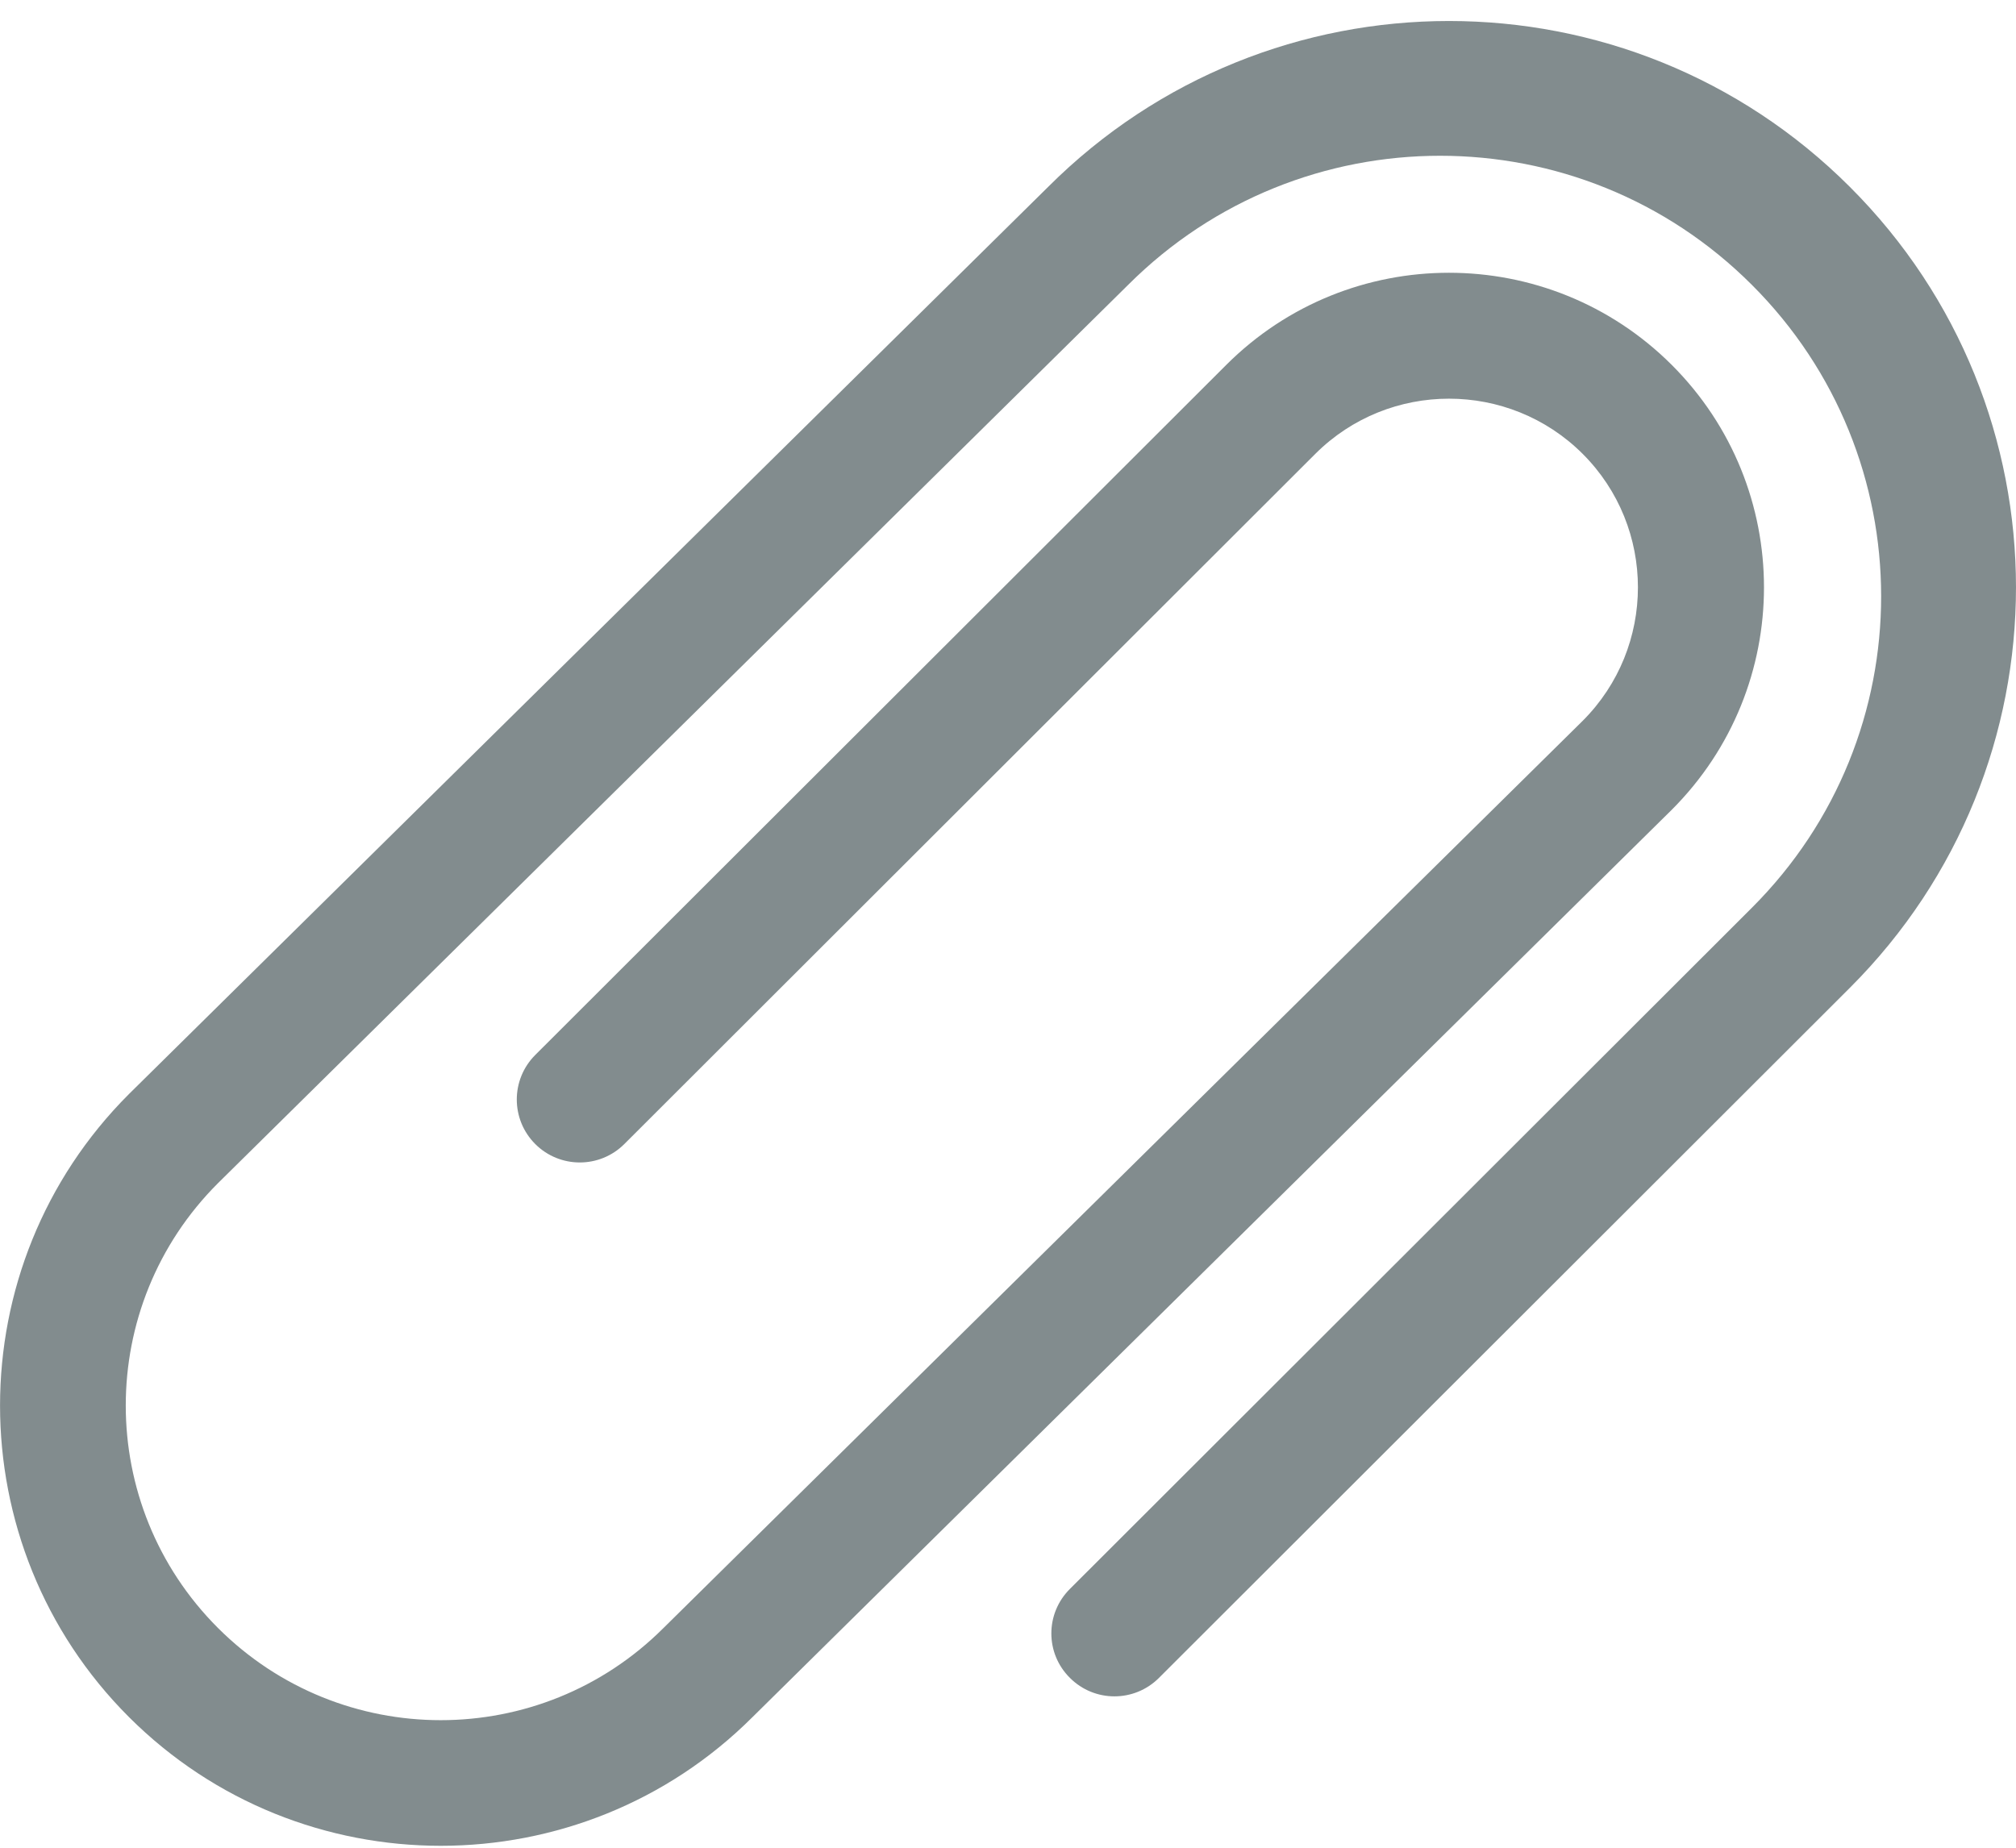 ﻿<svg 
 xmlns="http://www.w3.org/2000/svg"
 xmlns:xlink="http://www.w3.org/1999/xlink"
 width="48px" height="44px">
<path fill-rule="evenodd"  fill="rgb(130, 140, 142)"
 d="M44.045,4.451 C38.774,-0.817 30.226,-0.817 24.955,4.451 L3.070,26.053 C-1.022,30.143 -1.022,36.798 3.070,40.888 C7.163,44.976 13.825,44.976 17.918,40.888 L39.803,19.284 C42.732,16.357 42.732,11.615 39.803,8.689 C36.873,5.764 32.124,5.764 29.197,8.689 L12.744,25.122 C12.158,25.709 12.158,26.656 12.744,27.243 C13.330,27.828 14.279,27.828 14.865,27.243 L31.318,10.807 C33.073,9.056 35.927,9.056 37.682,10.807 C39.437,12.560 39.437,15.412 37.682,17.166 L15.797,38.768 C12.867,41.694 8.121,41.694 5.191,38.768 C2.262,35.842 2.262,31.098 5.191,28.174 L26.862,6.782 C30.964,2.685 37.614,2.685 41.710,6.782 C45.815,10.880 45.815,17.518 41.713,21.615 L25.474,37.837 C24.885,38.424 24.885,39.371 25.474,39.955 C26.059,40.542 27.009,40.542 27.595,39.955 L44.045,23.522 C49.318,18.255 49.318,9.717 44.045,4.451 Z"/>
</svg>